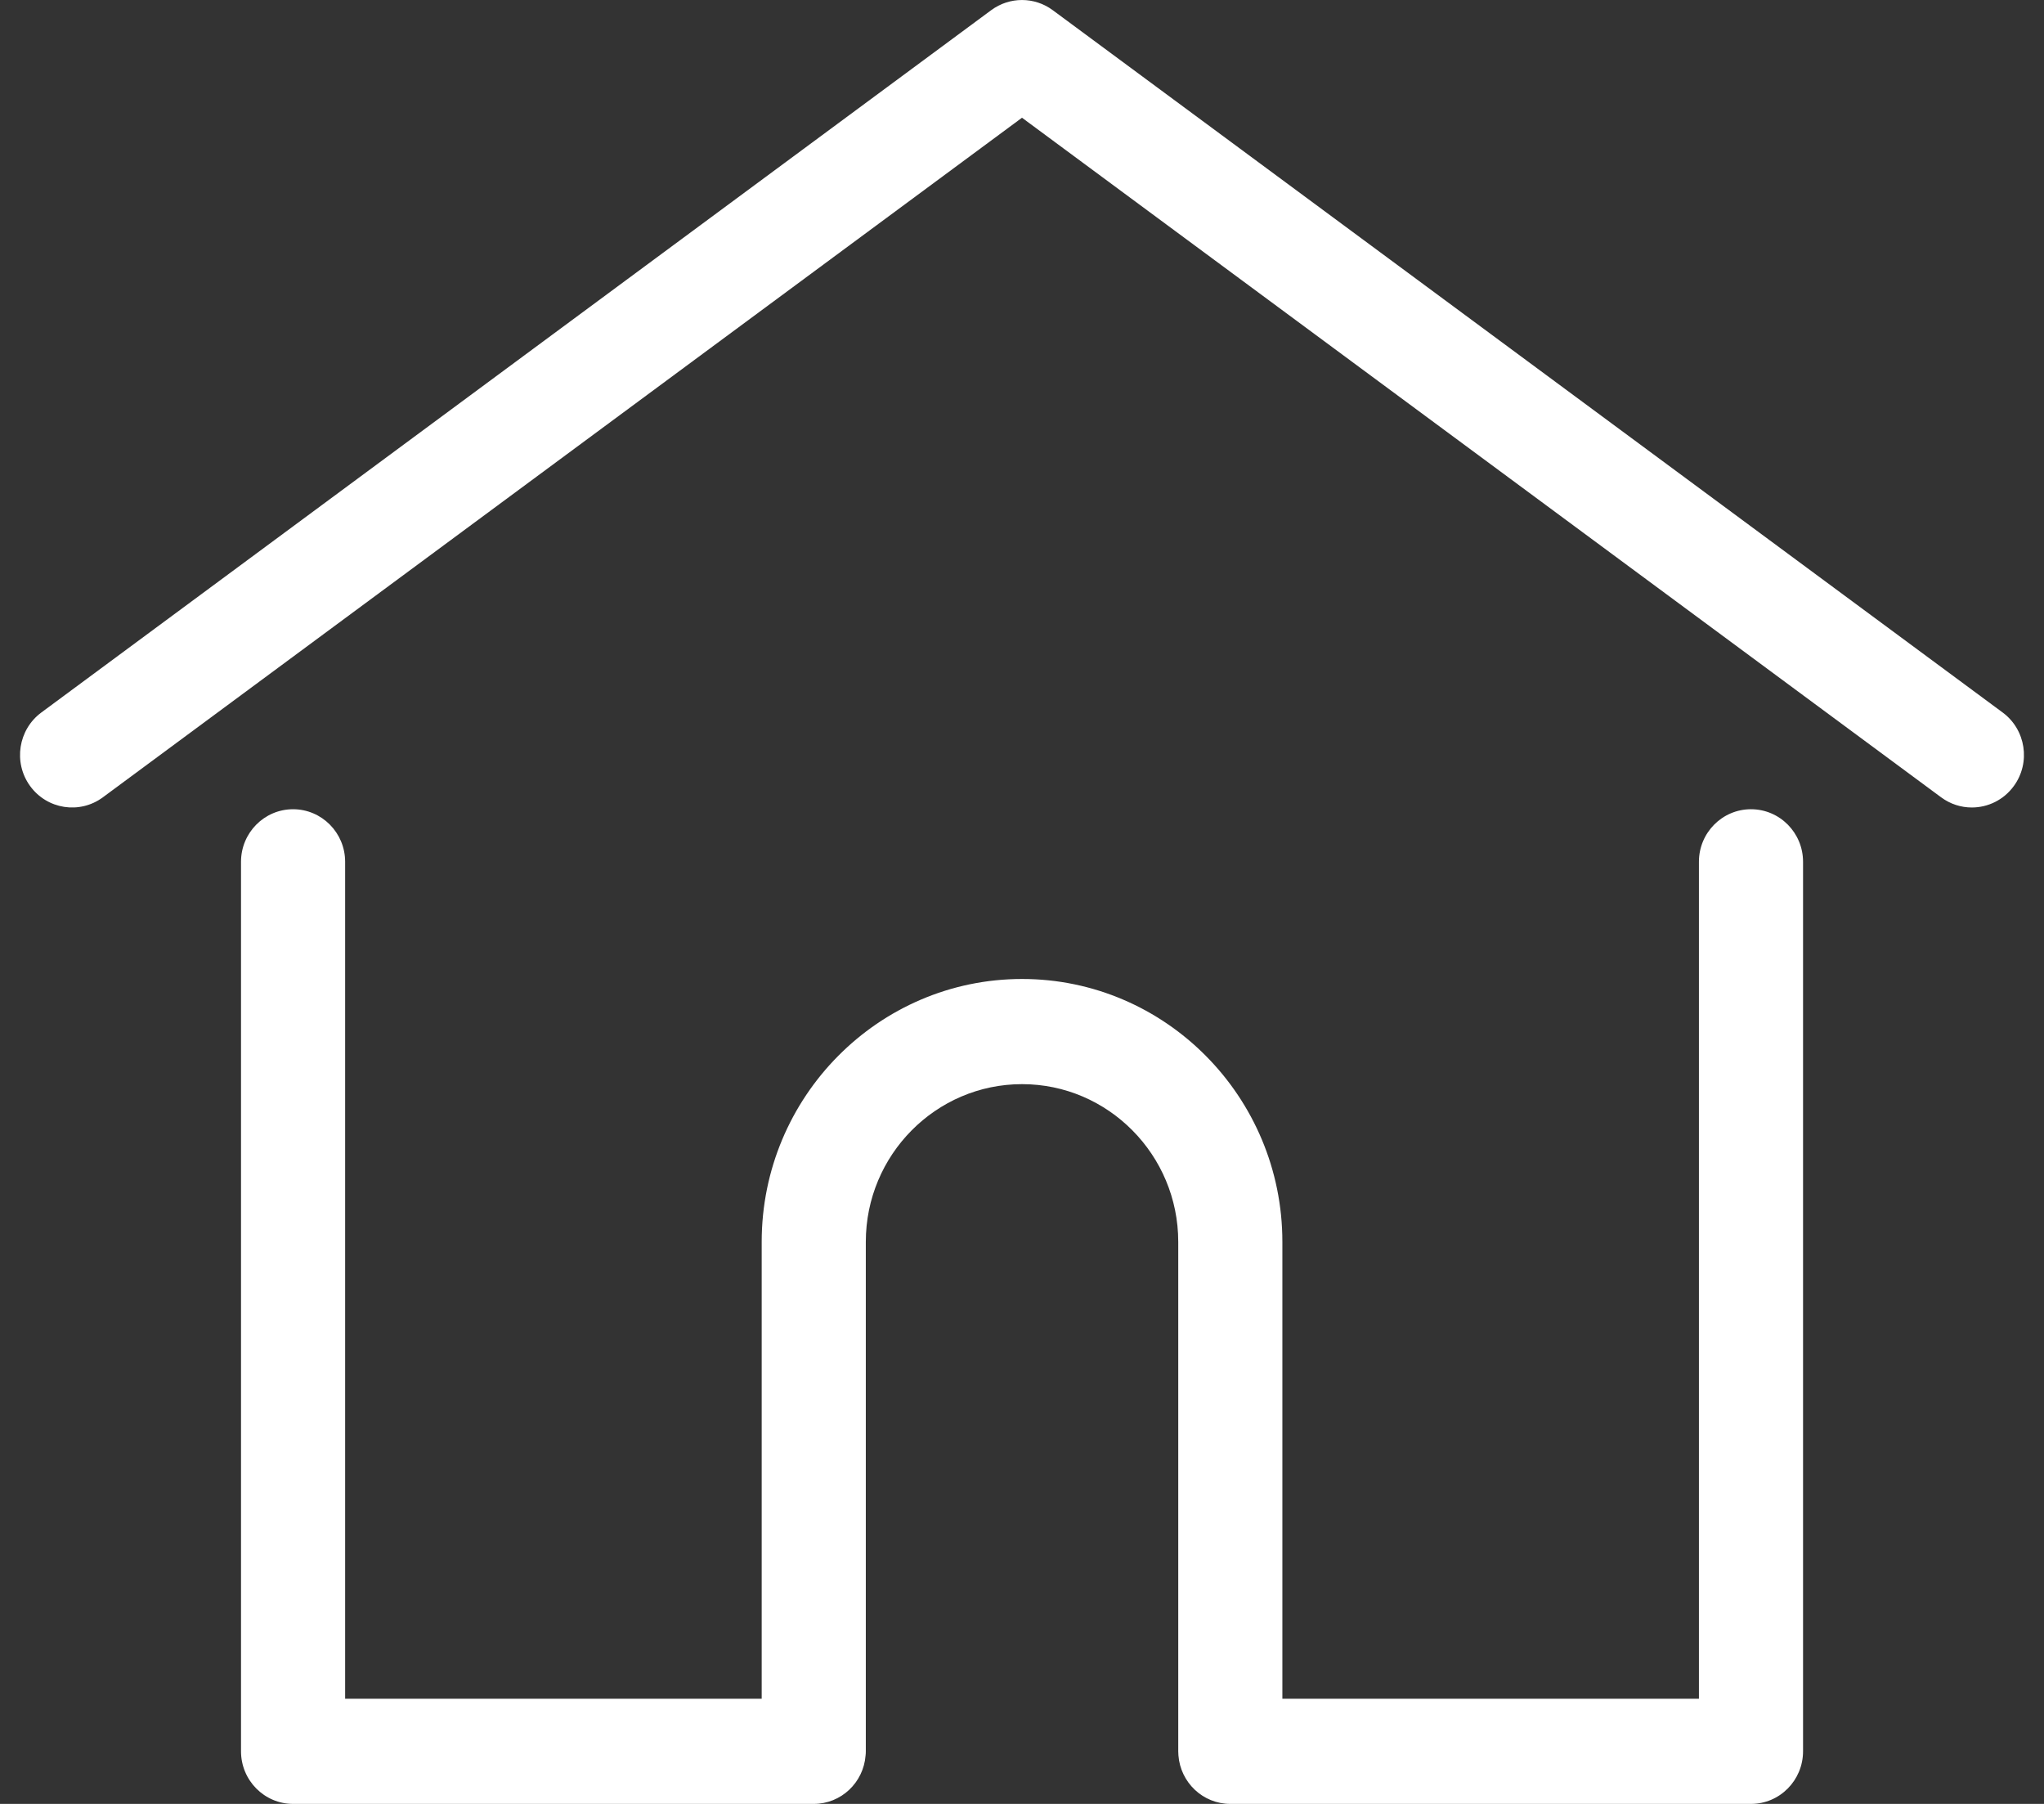<svg width="34" height="30" viewBox="0 0 34 30" version="1.1" xmlns="http://www.w3.org/2000/svg" xmlns:xlink="http://www.w3.org/1999/xlink">
<rect x="0" y="0" width="34" height="30" fill="#333333" stroke="none"/>
<g id="Canvas" fill="none">
<g id="home icon">
<g id="home">
<g id="Vector">
<path d="M 25.117 -4.81428e-08C 24.639 -4.81428e-08 24.251 0.391 24.251 0.874L 24.251 14.793L 17.322 14.793L 17.322 7.195C 17.322 4.784 15.379 2.823 12.992 2.823C 10.604 2.823 8.661 4.784 8.661 7.195L 8.661 14.793L 1.732 14.793L 1.732 0.874C 1.732 0.392 1.344 6.61482e-05 0.866 6.61482e-05C 0.388 6.61482e-05 -2.1855e-08 0.392 -2.1855e-08 0.874L -2.1855e-08 15.667C -2.1855e-08 16.15 0.388 16.542 0.866 16.542L 9.527 16.542C 9.982 16.542 10.355 16.187 10.389 15.736C 10.392 15.715 10.393 15.693 10.393 15.667L 10.393 7.195C 10.393 5.749 11.559 4.572 12.992 4.572C 14.424 4.572 15.59 5.749 15.59 7.195L 15.59 15.667C 15.59 15.693 15.591 15.715 15.593 15.735C 15.627 16.186 16 16.542 16.456 16.542L 25.117 16.542C 25.595 16.542 25.983 16.15 25.983 15.667L 25.983 0.874C 25.983 0.391 25.595 -4.81428e-08 25.117 -4.81428e-08Z" transform="translate(4.009 13.458)" fill="white"/>
</g>
<g id="Vector_2">
<path d="M 32.979 11.849L 17.178 0.169C 16.874 -0.056 16.46 -0.056 16.155 0.169L 0.355 11.849C -0.031 12.134 -0.115 12.682 0.167 13.071C 0.45 13.461 0.992 13.545 1.378 13.26L 16.667 1.958L 31.956 13.26C 32.11 13.374 32.289 13.429 32.466 13.429C 32.733 13.429 32.996 13.305 33.166 13.071C 33.449 12.682 33.365 12.134 32.979 11.849Z" transform="translate(0.333 0)" fill="white"/>
</g>
</g>
</g>
</g>
</svg>

